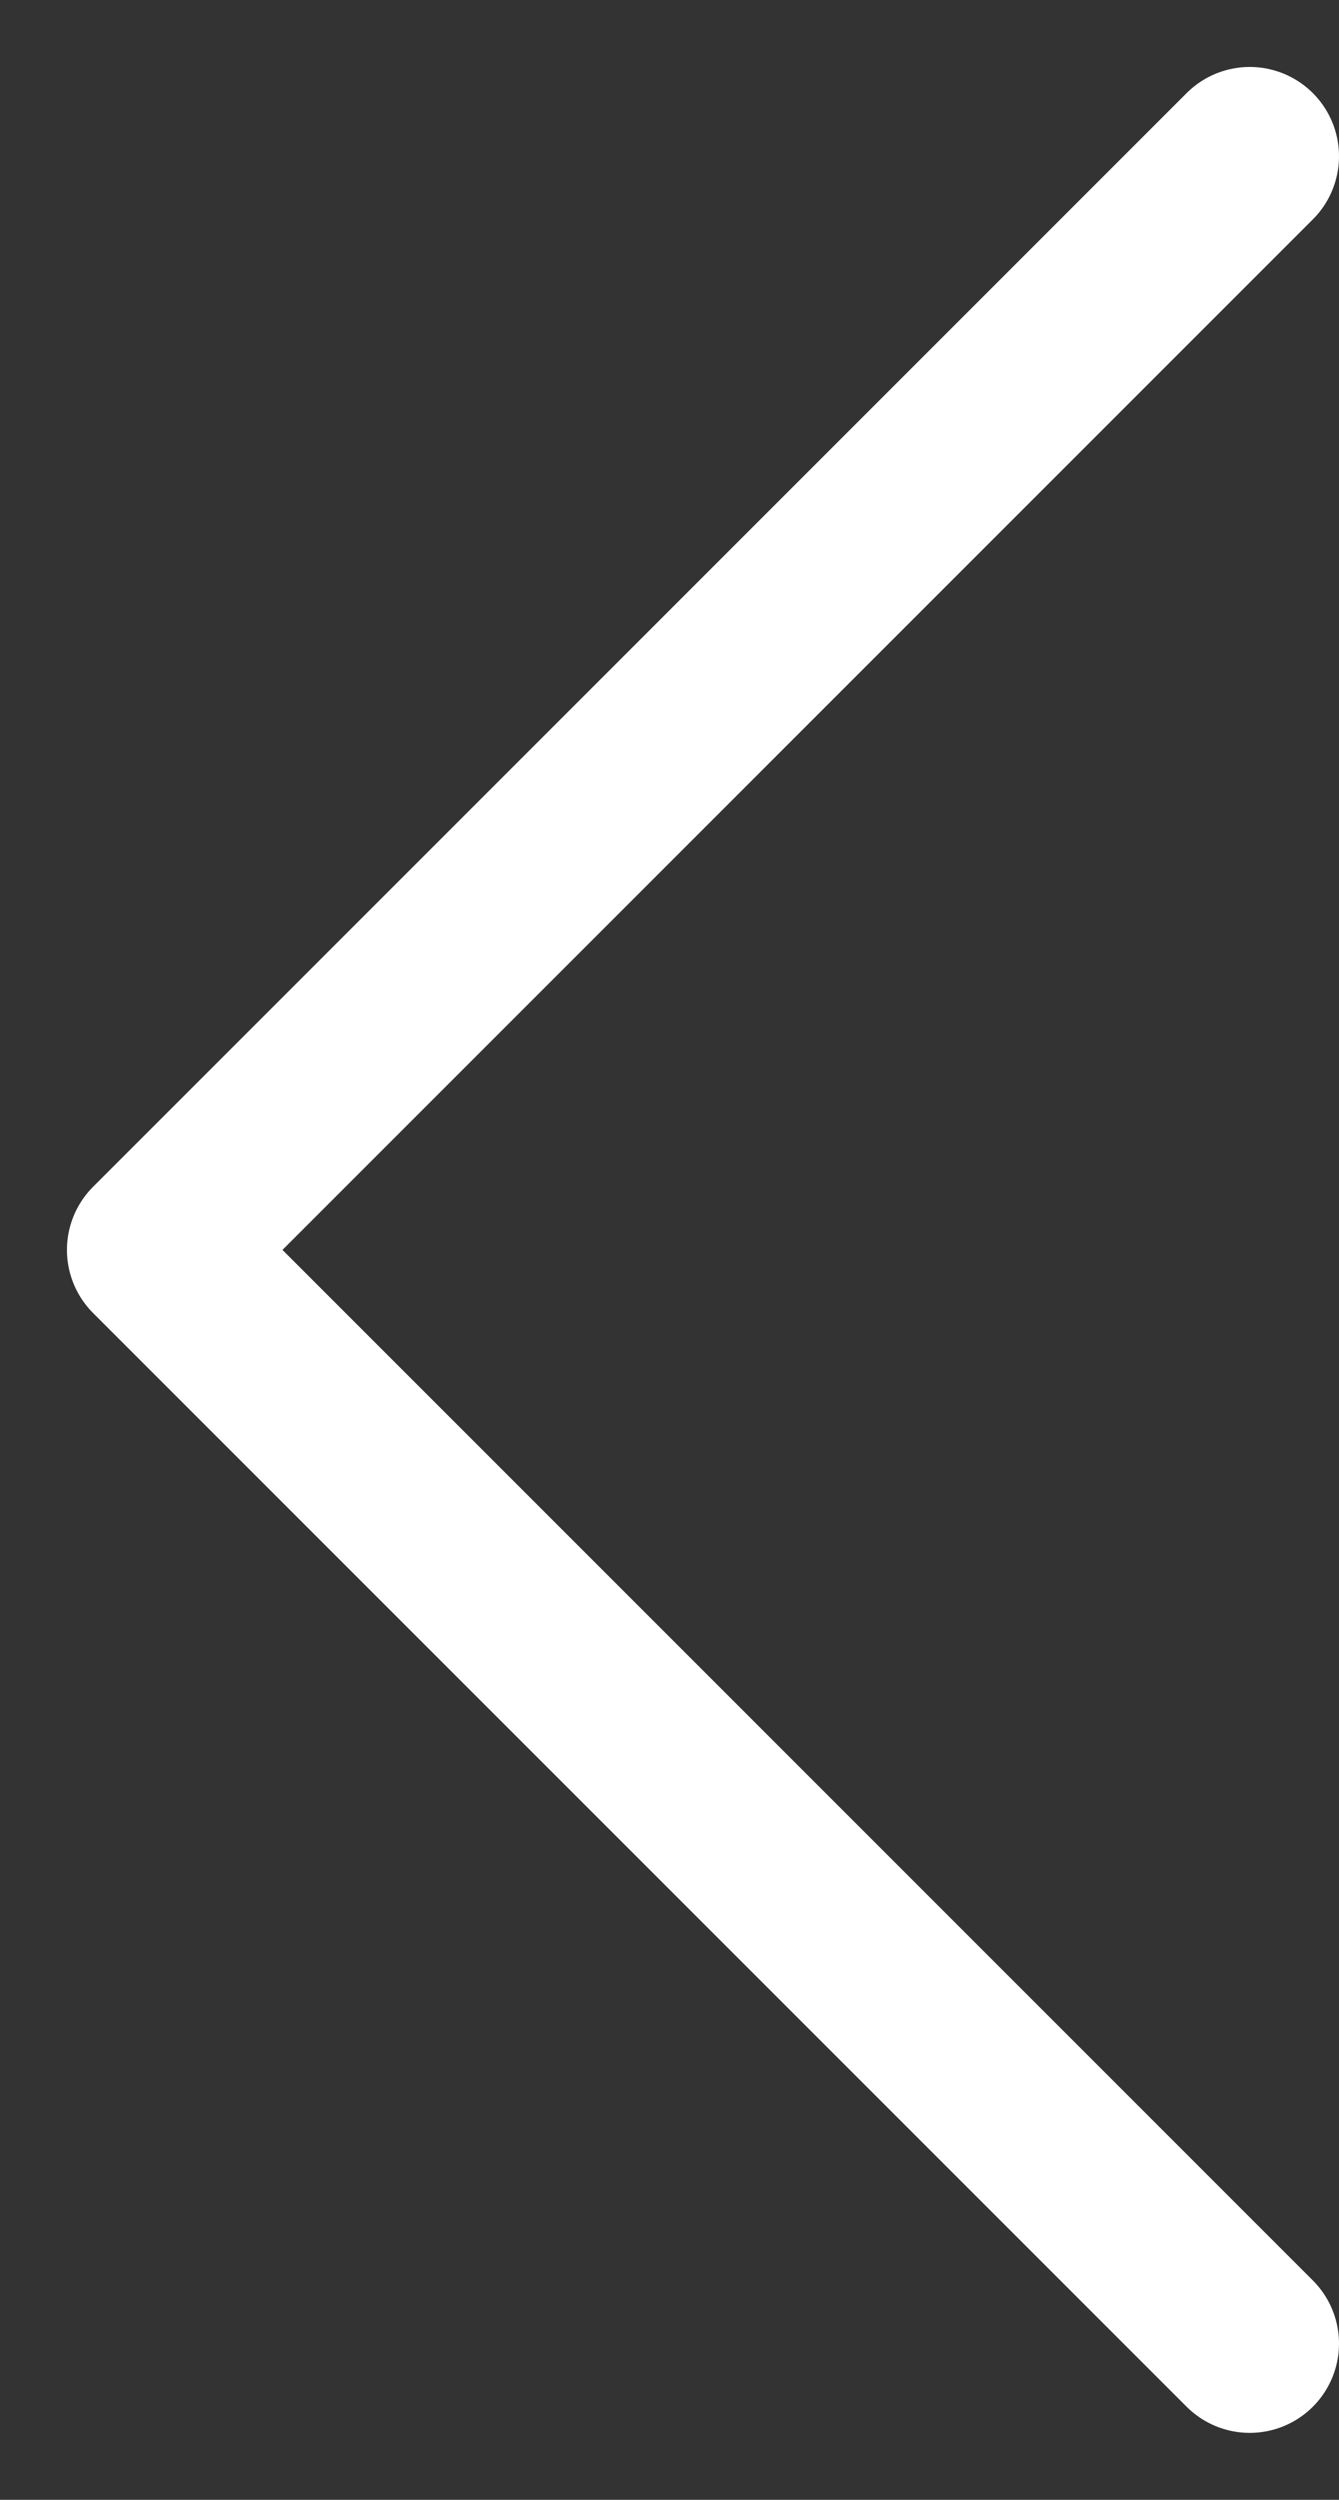 <svg width="15" height="28" viewBox="0 0 15 28" fill="none" xmlns="http://www.w3.org/2000/svg">
<rect x="0" y="0" width="15" height="28" fill="#333333" stroke="none"/>
<path d="M14 26.25L1.75 14L14 1.75" stroke="white" stroke-width="2" stroke-linecap="round" stroke-linejoin="round"/>
</svg>

